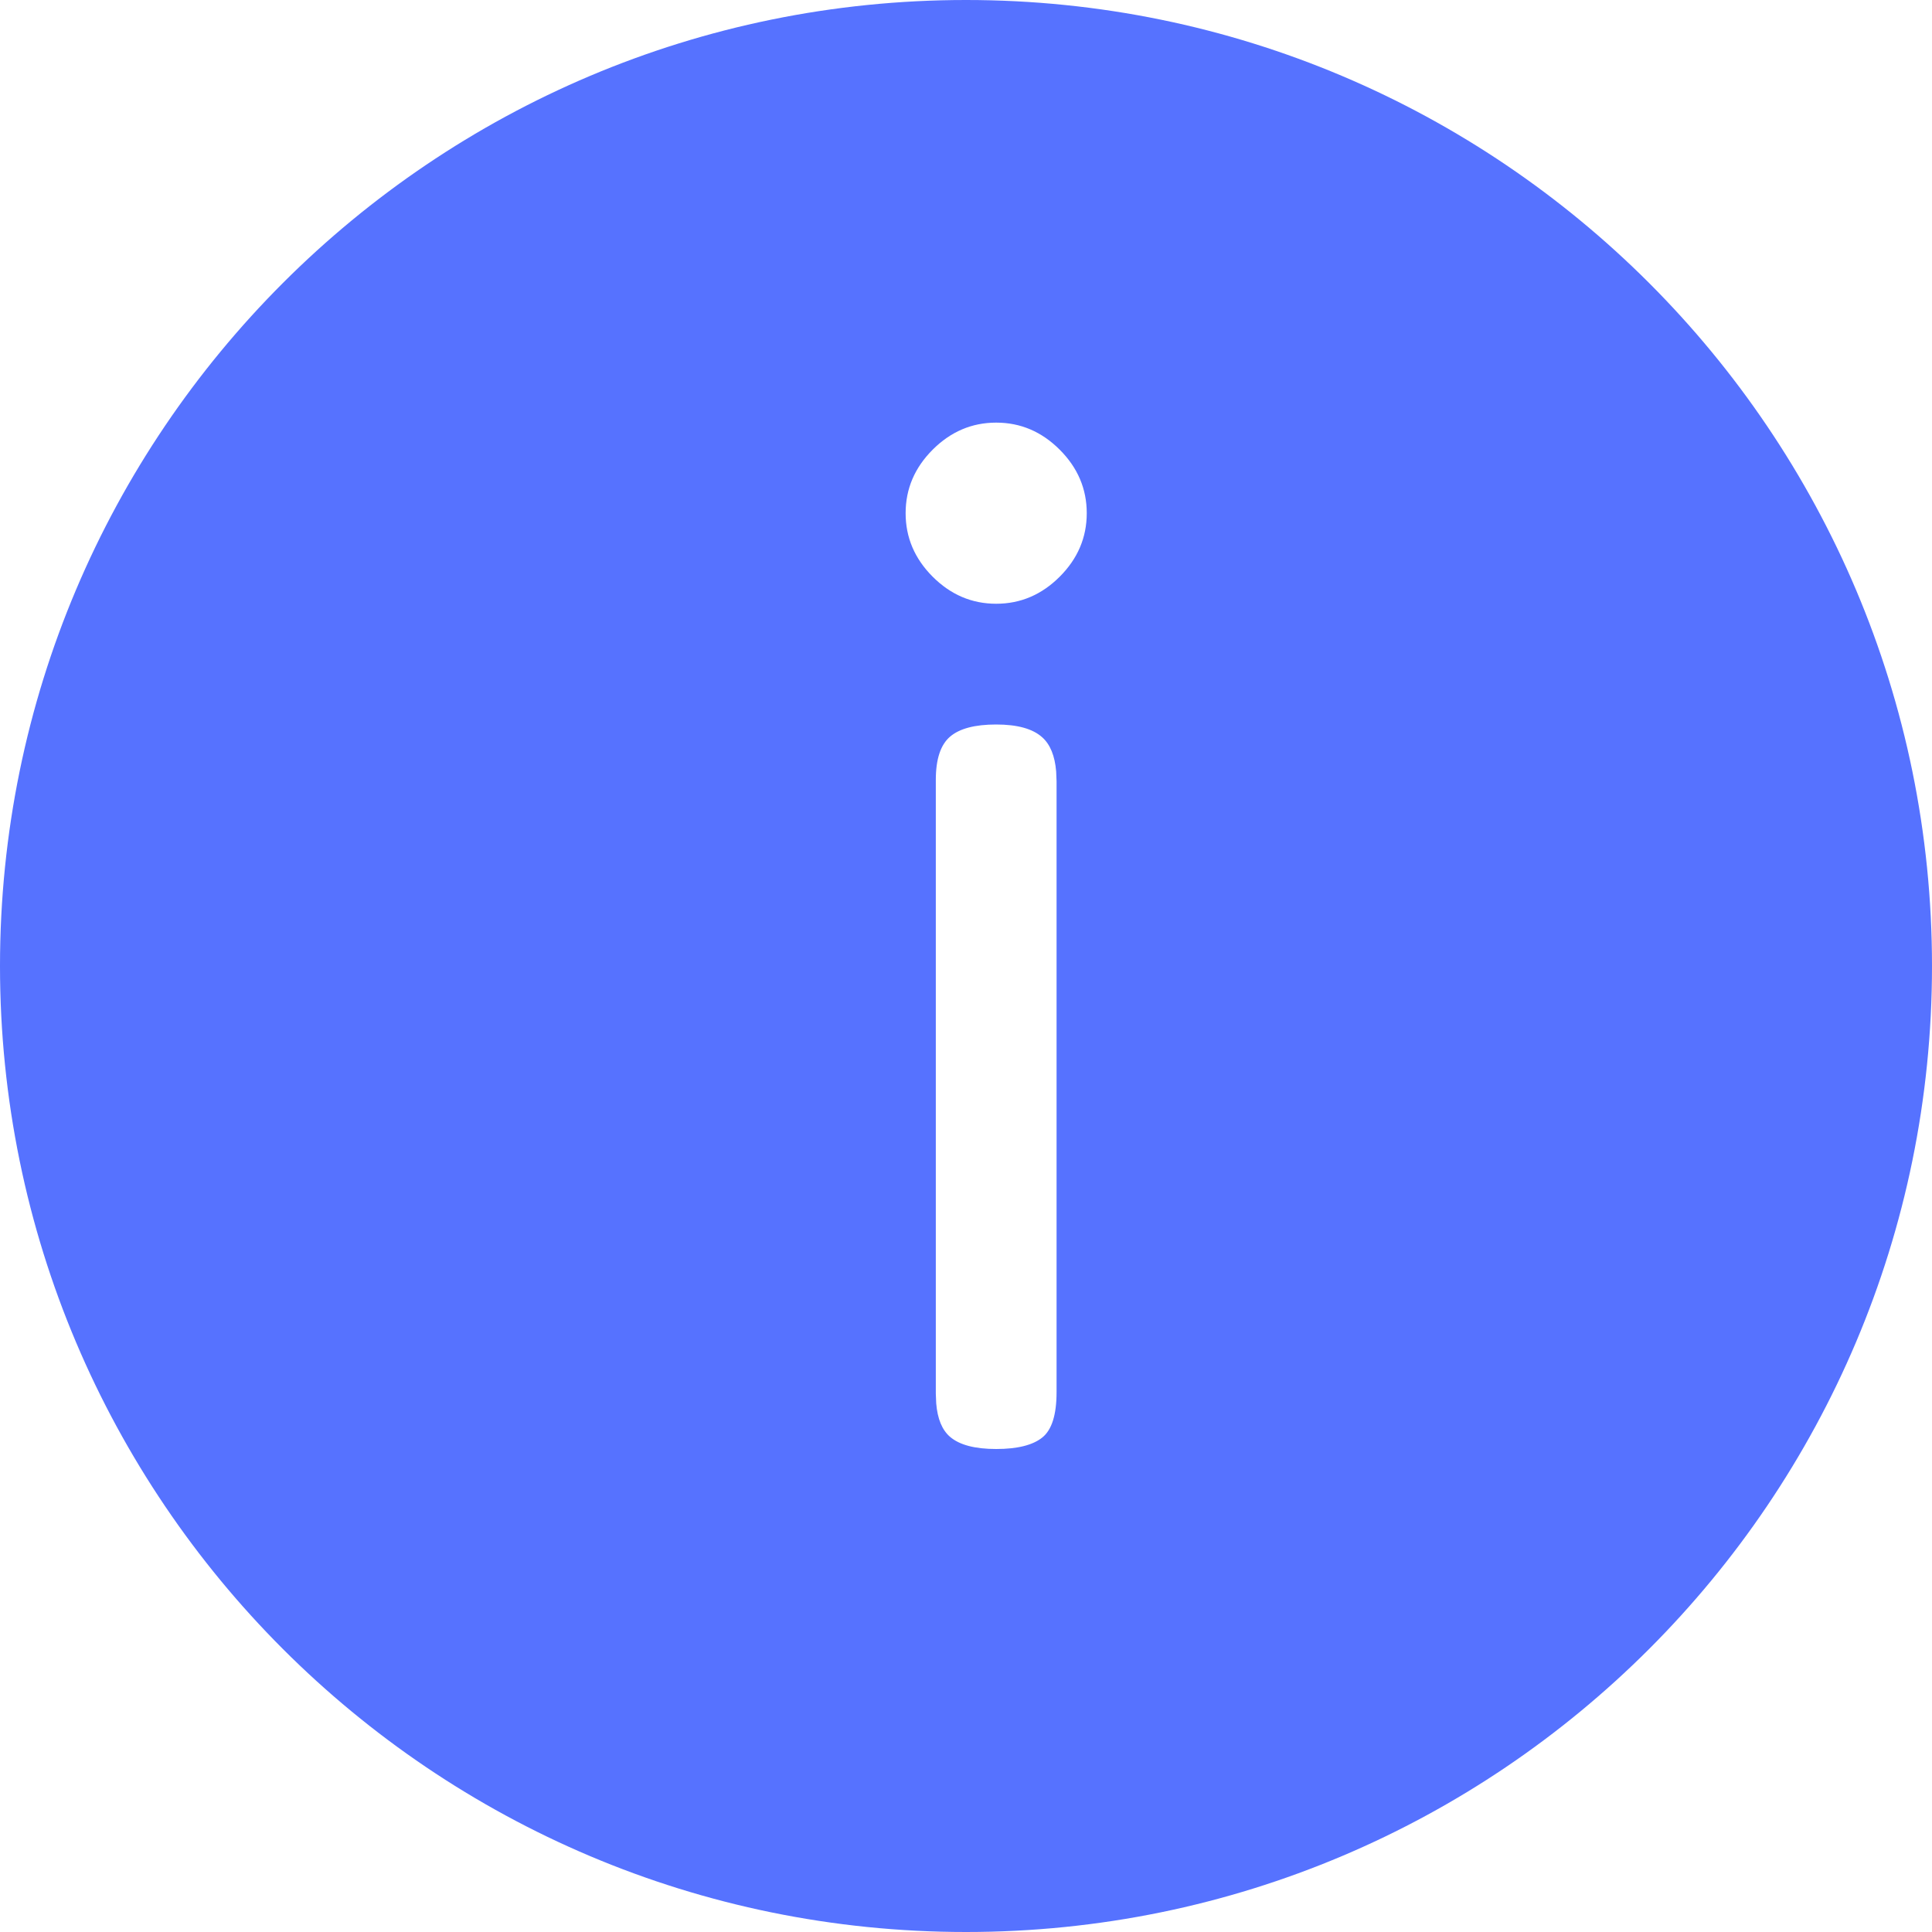 <?xml version="1.0" encoding="UTF-8"?>
<svg width="24px" height="24px" viewBox="0 0 24 24" version="1.1" xmlns="http://www.w3.org/2000/svg" xmlns:xlink="http://www.w3.org/1999/xlink">
    <title>切图建议用2x</title>
    <g id="定稿" stroke="none" stroke-width="1" fill="none" fill-rule="evenodd">
        <g id="初始化设置画板状态补充" transform="translate(-349, -792)">
            <g id="无图标对话框备份-2" transform="translate(157, 764)">
                <g id="icon-exclamation-circle-fill" transform="translate(192, 28)">
                    <rect id="矩形" x="0" y="0" width="24" height="24"></rect>
                    <path d="M12,0 C18.627,0 24,5.373 24,12 C24,18.627 18.627,24 12,24 C5.373,24 0,18.627 0,12 C0,5.373 5.373,0 12,0 Z M12.375,9 C12.111,9 11.92,9.05 11.802,9.151 C11.684,9.252 11.625,9.431 11.625,9.688 L11.625,9.688 L11.625,17.312 L11.63,17.434 C11.646,17.627 11.704,17.765 11.802,17.849 C11.92,17.95 12.111,18 12.375,18 C12.639,18 12.83,17.952 12.948,17.857 C13.066,17.762 13.125,17.575 13.125,17.295 L13.125,17.295 L13.125,9.705 L13.12,9.583 C13.104,9.389 13.046,9.248 12.948,9.16 C12.83,9.053 12.639,9 12.375,9 Z M12.375,5.25 C12.073,5.25 11.81,5.362 11.586,5.586 C11.362,5.81 11.25,6.073 11.25,6.375 C11.25,6.677 11.362,6.94 11.586,7.164 C11.81,7.388 12.073,7.5 12.375,7.5 C12.677,7.5 12.94,7.388 13.164,7.164 C13.388,6.94 13.5,6.677 13.5,6.375 C13.5,6.073 13.388,5.81 13.164,5.586 C12.94,5.362 12.677,5.25 12.375,5.25 Z" id="形状结合" fill="#5672FF"></path>
                </g>
            </g>
        </g>
    </g>
</svg>